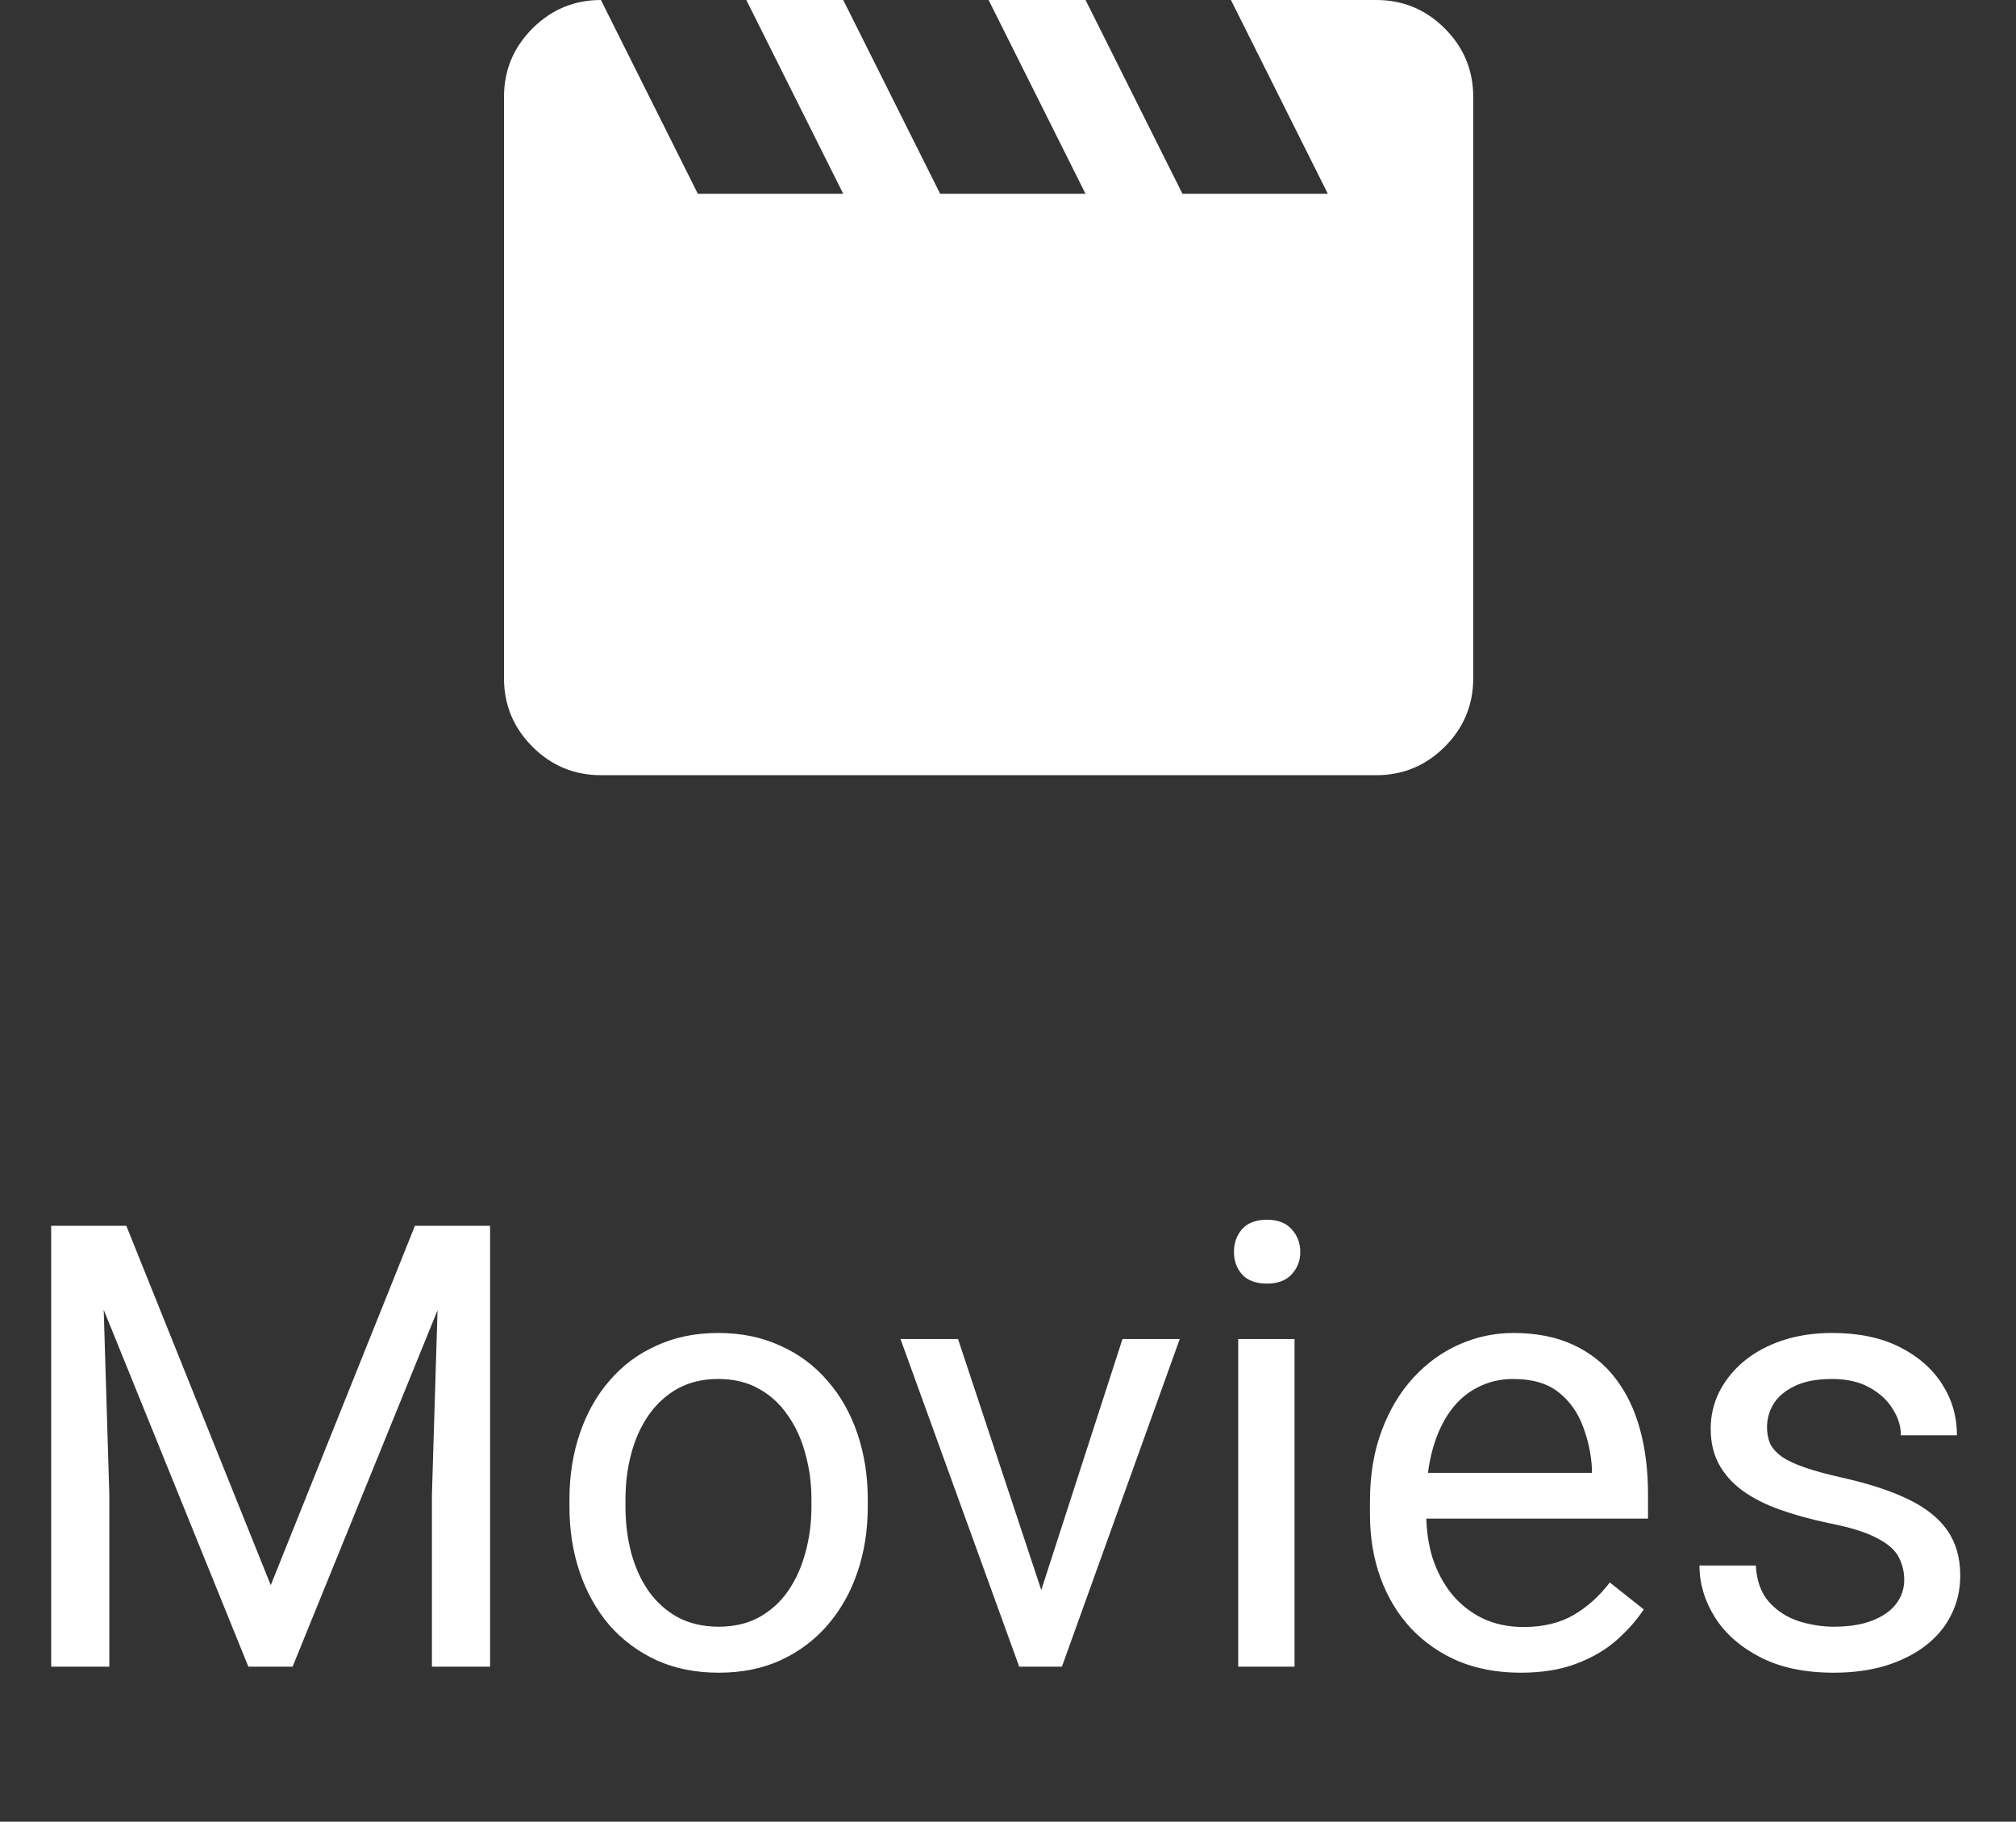 <svg width="52" height="47" viewBox="0 0 52 47" fill="none" xmlns="http://www.w3.org/2000/svg">
<rect x="0" y="0" width="52" height="47" fill="#333333" stroke="none"/>
<path d="M1.797 31.625H3.258L6.984 40.898L10.703 31.625H12.172L7.547 43H6.406L1.797 31.625ZM1.32 31.625H2.609L2.82 38.562V43H1.32V31.625ZM11.352 31.625H12.641V43H11.141V38.562L11.352 31.625ZM14.688 38.867V38.688C14.688 38.078 14.776 37.513 14.953 36.992C15.13 36.466 15.385 36.01 15.719 35.625C16.052 35.234 16.456 34.932 16.93 34.719C17.404 34.5 17.935 34.391 18.523 34.391C19.117 34.391 19.651 34.5 20.125 34.719C20.604 34.932 21.01 35.234 21.344 35.625C21.682 36.01 21.94 36.466 22.117 36.992C22.294 37.513 22.383 38.078 22.383 38.688V38.867C22.383 39.477 22.294 40.042 22.117 40.562C21.94 41.083 21.682 41.539 21.344 41.93C21.01 42.315 20.607 42.617 20.133 42.836C19.664 43.05 19.133 43.156 18.539 43.156C17.945 43.156 17.412 43.05 16.938 42.836C16.463 42.617 16.057 42.315 15.719 41.93C15.385 41.539 15.13 41.083 14.953 40.562C14.776 40.042 14.688 39.477 14.688 38.867ZM16.133 38.688V38.867C16.133 39.289 16.182 39.688 16.281 40.062C16.38 40.432 16.529 40.76 16.727 41.047C16.93 41.333 17.182 41.56 17.484 41.727C17.787 41.888 18.138 41.969 18.539 41.969C18.935 41.969 19.281 41.888 19.578 41.727C19.88 41.56 20.13 41.333 20.328 41.047C20.526 40.76 20.674 40.432 20.773 40.062C20.878 39.688 20.93 39.289 20.93 38.867V38.688C20.93 38.271 20.878 37.878 20.773 37.508C20.674 37.133 20.523 36.802 20.32 36.516C20.122 36.224 19.872 35.995 19.57 35.828C19.273 35.661 18.924 35.578 18.523 35.578C18.128 35.578 17.779 35.661 17.477 35.828C17.18 35.995 16.93 36.224 16.727 36.516C16.529 36.802 16.38 37.133 16.281 37.508C16.182 37.878 16.133 38.271 16.133 38.688ZM26.641 41.695L28.953 34.547H30.43L27.391 43H26.422L26.641 41.695ZM24.711 34.547L27.094 41.734L27.258 43H26.289L23.227 34.547H24.711ZM33.391 34.547V43H31.938V34.547H33.391ZM31.828 32.305C31.828 32.07 31.898 31.872 32.039 31.711C32.185 31.549 32.398 31.469 32.68 31.469C32.956 31.469 33.167 31.549 33.312 31.711C33.464 31.872 33.539 32.07 33.539 32.305C33.539 32.529 33.464 32.721 33.312 32.883C33.167 33.039 32.956 33.117 32.68 33.117C32.398 33.117 32.185 33.039 32.039 32.883C31.898 32.721 31.828 32.529 31.828 32.305ZM39.219 43.156C38.63 43.156 38.096 43.057 37.617 42.859C37.143 42.656 36.734 42.372 36.391 42.008C36.052 41.643 35.792 41.211 35.609 40.711C35.427 40.211 35.336 39.664 35.336 39.07V38.742C35.336 38.055 35.438 37.443 35.641 36.906C35.844 36.365 36.12 35.906 36.469 35.531C36.818 35.156 37.214 34.872 37.656 34.68C38.099 34.487 38.557 34.391 39.031 34.391C39.635 34.391 40.156 34.495 40.594 34.703C41.036 34.911 41.398 35.203 41.68 35.578C41.961 35.948 42.169 36.385 42.305 36.891C42.44 37.391 42.508 37.938 42.508 38.531V39.18H36.195V38H41.062V37.891C41.042 37.516 40.964 37.151 40.828 36.797C40.698 36.443 40.49 36.151 40.203 35.922C39.917 35.693 39.526 35.578 39.031 35.578C38.703 35.578 38.401 35.648 38.125 35.789C37.849 35.925 37.612 36.128 37.414 36.398C37.216 36.669 37.062 37 36.953 37.391C36.844 37.781 36.789 38.232 36.789 38.742V39.07C36.789 39.471 36.844 39.849 36.953 40.203C37.068 40.552 37.232 40.859 37.445 41.125C37.664 41.391 37.927 41.599 38.234 41.75C38.547 41.901 38.901 41.977 39.297 41.977C39.807 41.977 40.24 41.872 40.594 41.664C40.948 41.456 41.258 41.177 41.523 40.828L42.398 41.523C42.216 41.8 41.984 42.062 41.703 42.312C41.422 42.562 41.075 42.766 40.664 42.922C40.258 43.078 39.776 43.156 39.219 43.156ZM49.117 40.758C49.117 40.55 49.07 40.357 48.977 40.18C48.888 39.997 48.703 39.833 48.422 39.688C48.146 39.536 47.729 39.406 47.172 39.297C46.703 39.198 46.279 39.081 45.898 38.945C45.523 38.81 45.203 38.646 44.938 38.453C44.677 38.26 44.477 38.034 44.336 37.773C44.195 37.513 44.125 37.208 44.125 36.859C44.125 36.526 44.198 36.211 44.344 35.914C44.495 35.617 44.706 35.354 44.977 35.125C45.253 34.896 45.583 34.716 45.969 34.586C46.354 34.456 46.784 34.391 47.258 34.391C47.935 34.391 48.513 34.51 48.992 34.75C49.471 34.99 49.839 35.31 50.094 35.711C50.349 36.107 50.477 36.547 50.477 37.031H49.031C49.031 36.797 48.961 36.57 48.82 36.352C48.685 36.128 48.484 35.943 48.219 35.797C47.958 35.651 47.638 35.578 47.258 35.578C46.857 35.578 46.531 35.641 46.281 35.766C46.036 35.885 45.857 36.039 45.742 36.227C45.633 36.414 45.578 36.612 45.578 36.82C45.578 36.977 45.604 37.117 45.656 37.242C45.714 37.362 45.812 37.474 45.953 37.578C46.094 37.677 46.292 37.771 46.547 37.859C46.802 37.948 47.128 38.036 47.523 38.125C48.216 38.281 48.786 38.469 49.234 38.688C49.682 38.906 50.016 39.175 50.234 39.492C50.453 39.81 50.562 40.195 50.562 40.648C50.562 41.018 50.484 41.357 50.328 41.664C50.177 41.971 49.956 42.237 49.664 42.461C49.378 42.68 49.034 42.852 48.633 42.977C48.237 43.096 47.792 43.156 47.297 43.156C46.552 43.156 45.922 43.023 45.406 42.758C44.891 42.492 44.5 42.148 44.234 41.727C43.969 41.305 43.836 40.859 43.836 40.391H45.289C45.31 40.786 45.425 41.102 45.633 41.336C45.841 41.565 46.096 41.729 46.398 41.828C46.7 41.922 47 41.969 47.297 41.969C47.693 41.969 48.023 41.917 48.289 41.812C48.56 41.708 48.766 41.565 48.906 41.383C49.047 41.2 49.117 40.992 49.117 40.758Z" fill="white"/>
<path d="M15.5 0L18 5H21.75L19.25 0H21.75L24.25 5H28L25.5 0H28L30.5 5H34.25L31.75 0H35.5C36.188 0 36.776 0.245 37.266 0.734C37.755 1.224 38 1.812 38 2.5V17.5C38 18.188 37.755 18.776 37.266 19.266C36.776 19.755 36.188 20 35.5 20H15.5C14.812 20 14.224 19.755 13.734 19.266C13.245 18.776 13 18.188 13 17.5V2.5C13 1.812 13.245 1.224 13.734 0.734C14.224 0.245 14.812 0 15.5 0Z" fill="white"/>
</svg>
